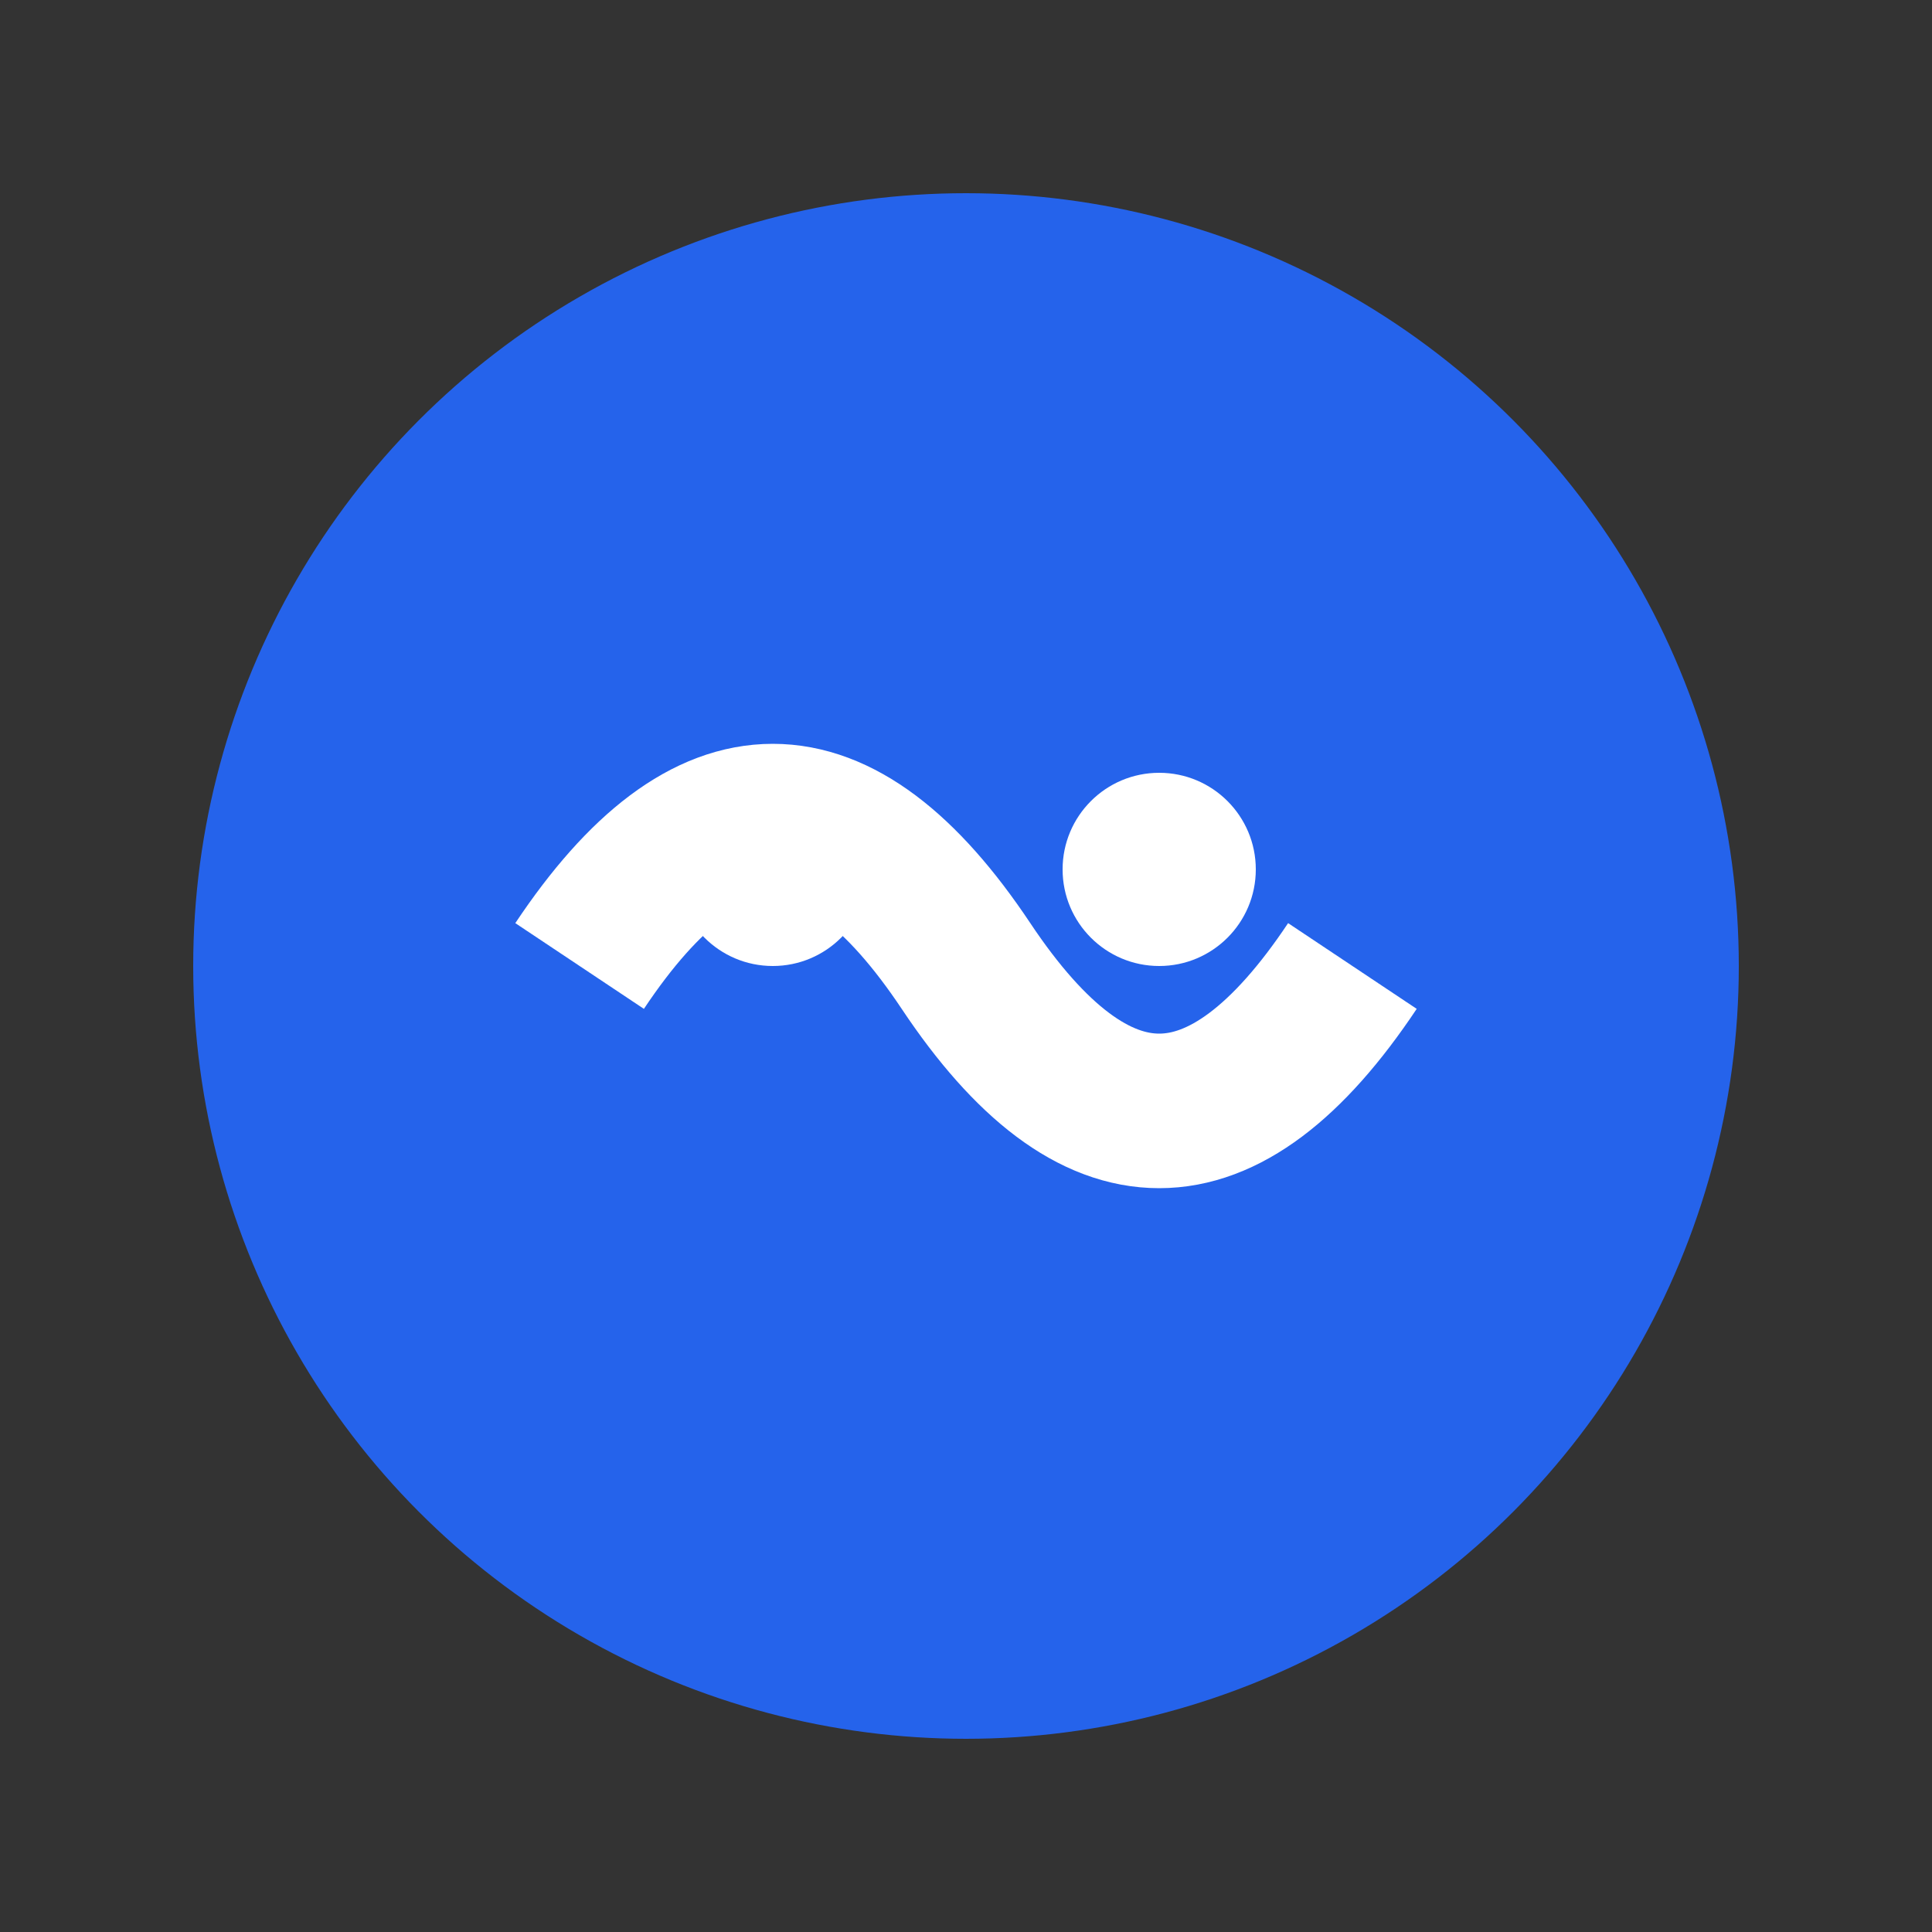 <svg xmlns="http://www.w3.org/2000/svg" viewBox="0 0 100 100">
  <rect x="0" y="0" width="100" height="100" fill="#333333" stroke="none"/>
  <circle cx="50" cy="50" r="40" fill="#2563eb"/>
  <path d="M30 50 Q40 35 50 50 T70 50" stroke="white" stroke-width="8" fill="none"/>
  <circle cx="40" cy="45" r="5" fill="white"/>
  <circle cx="60" cy="45" r="5" fill="white"/>
</svg>